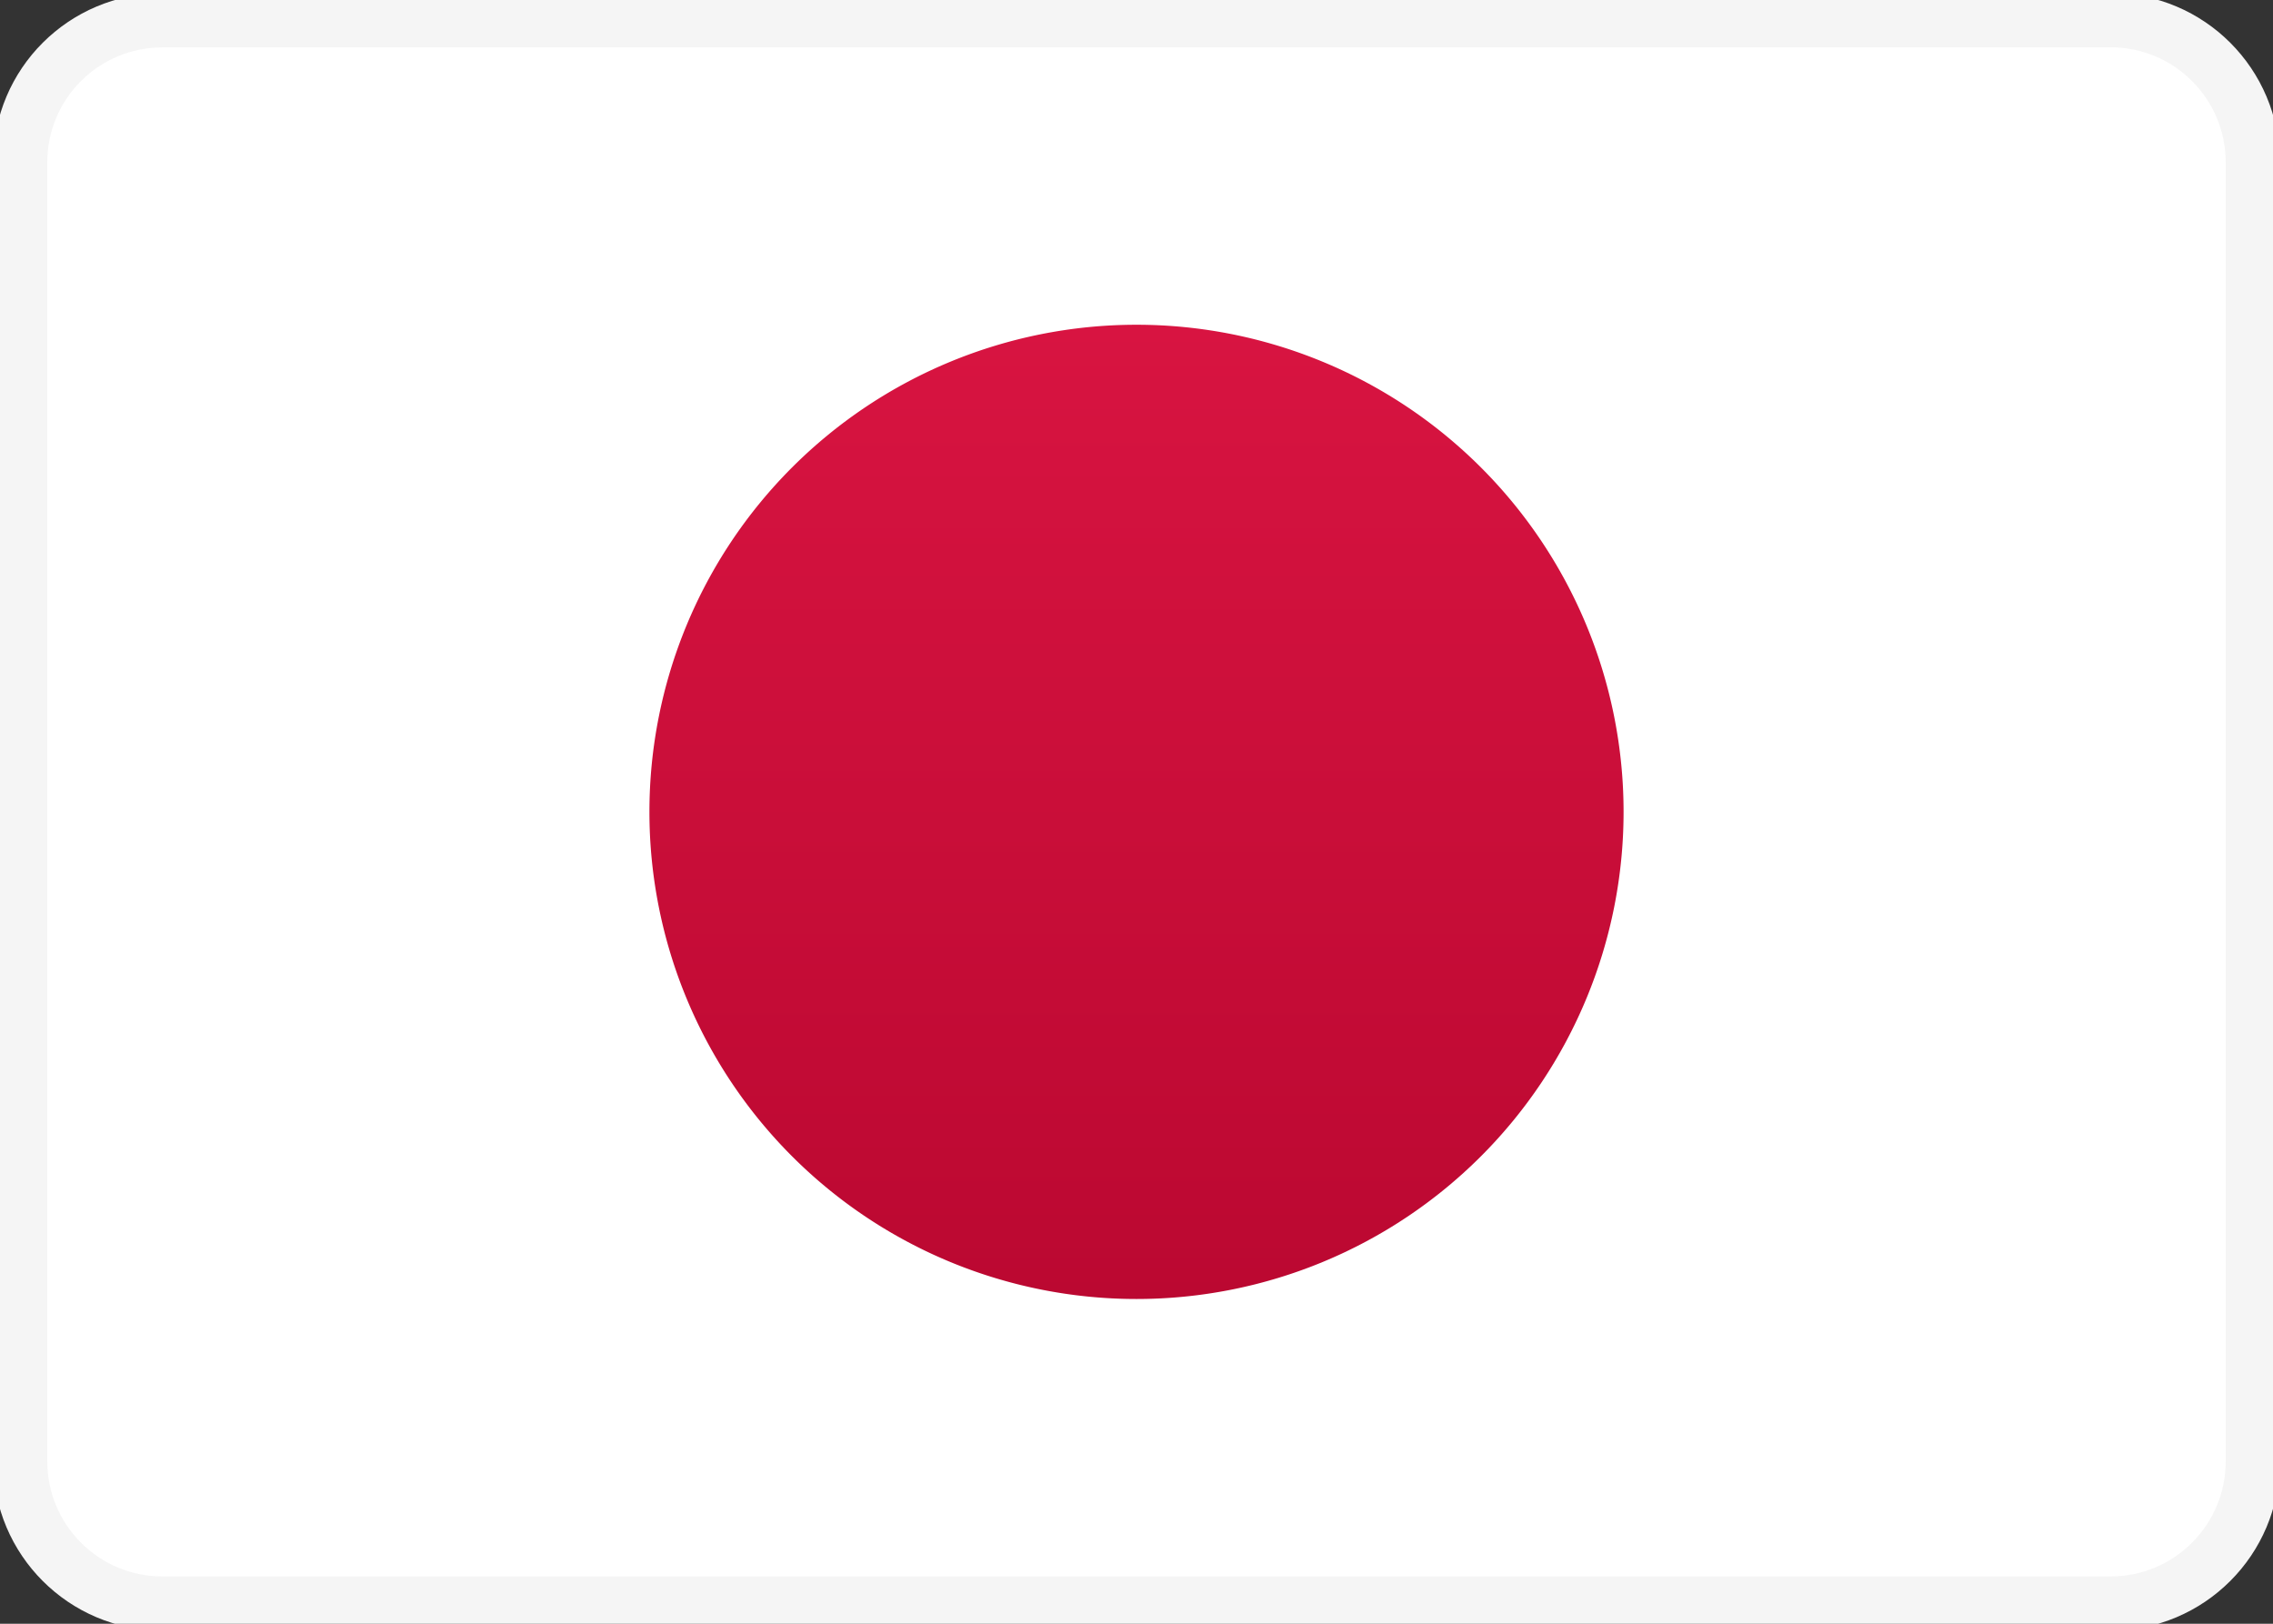 <svg width="21" height="15" fill="none" xmlns="http://www.w3.org/2000/svg"><rect width="100%" height="100%" fill="#333333" stroke="none"/><g clip-path="url(#a)"><path d="M19.5.188h-18C.775.188.187.774.187 1.5v12c0 .725.588 1.313 1.313 1.313h18c.725 0 1.313-.588 1.313-1.313v-12c0-.725-.588-1.313-1.313-1.313Z" fill="#fff" stroke="#F5F5F5" stroke-width=".5"/><mask id="b" style="mask-type:alpha" maskUnits="userSpaceOnUse" x="-1" y="-1" width="23" height="17"><path d="M19.5.188h-18C.775.188.187.774.187 1.5v12c0 .725.588 1.313 1.313 1.313h18c.725 0 1.313-.588 1.313-1.313v-12c0-.725-.588-1.313-1.313-1.313Z" fill="#fff" stroke="#fff" stroke-width=".5"/></mask><g mask="url(#b)"><path fill-rule="evenodd" clip-rule="evenodd" d="M10.5 12a4.5 4.5 0 1 0 0-9 4.5 4.5 0 0 0 0 9Z" fill="url(#c)"/></g></g><defs><linearGradient id="c" x1="6" y1="3" x2="6" y2="12" gradientUnits="userSpaceOnUse"><stop stop-color="#D81441"/><stop offset="1" stop-color="#BB0831"/></linearGradient><clipPath id="a"><path fill="#fff" d="M0 0h21v15H0z"/></clipPath></defs></svg>